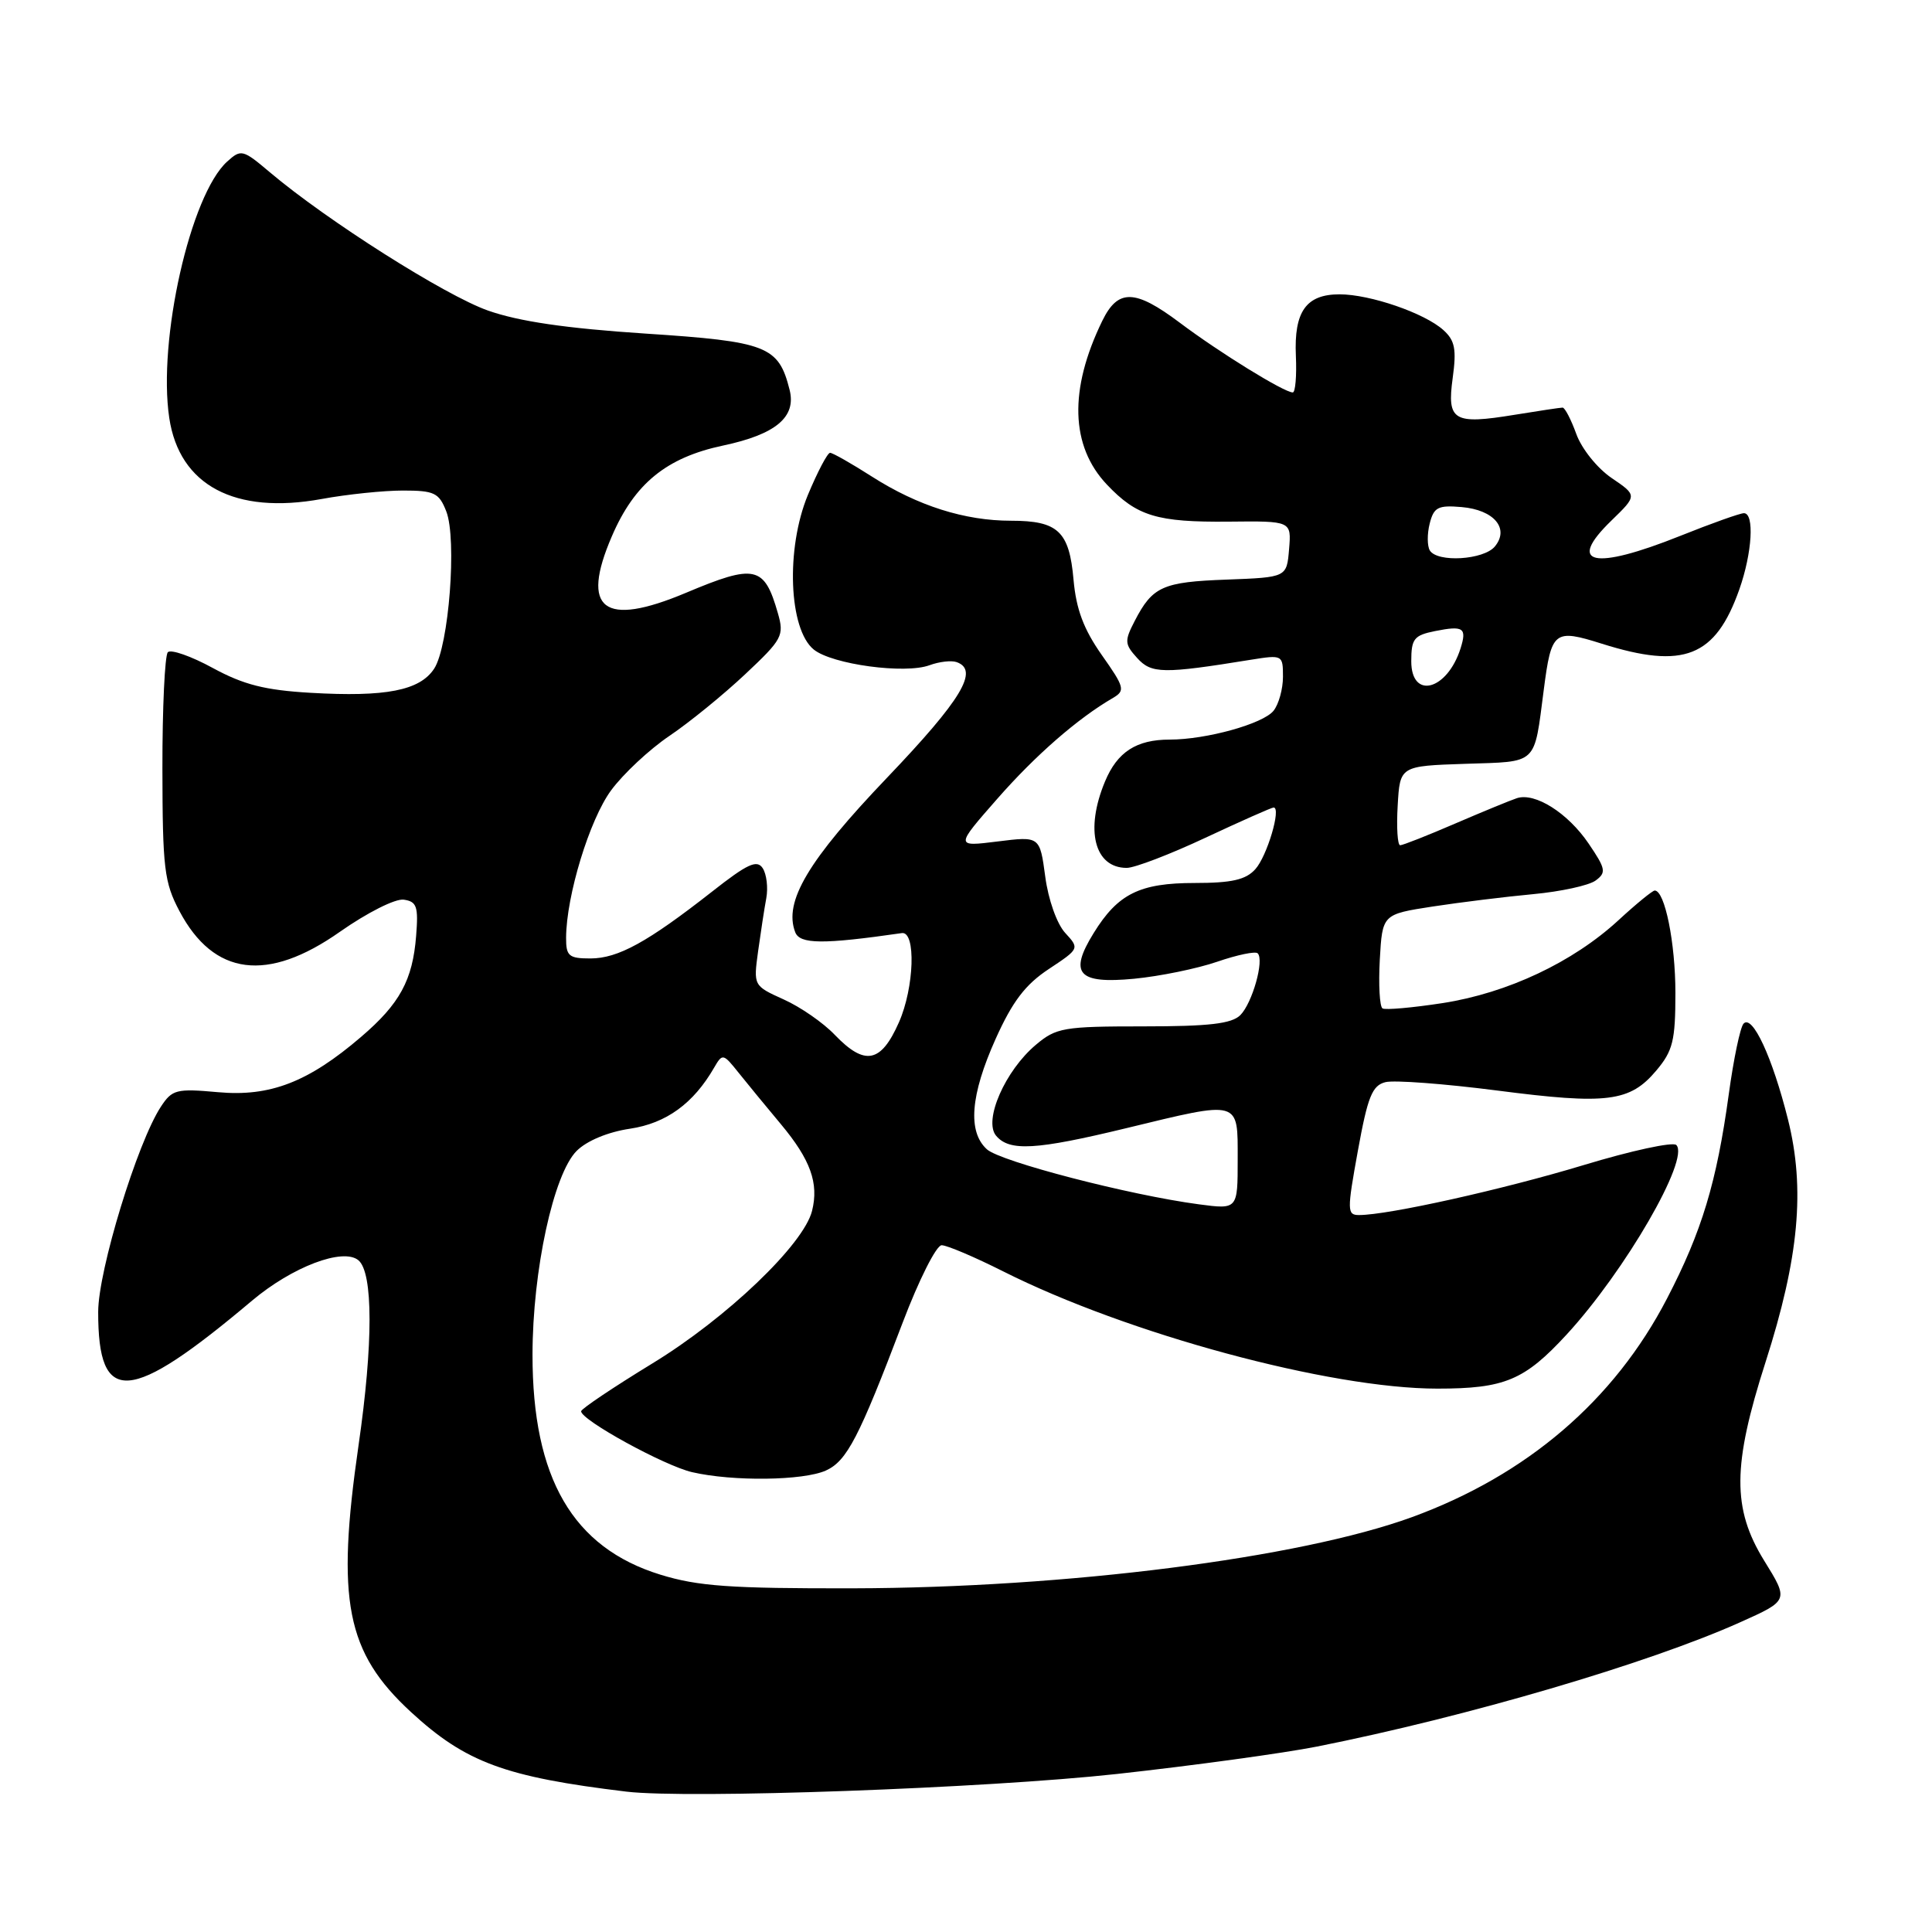 <?xml version="1.0" encoding="UTF-8" standalone="no"?>
<!DOCTYPE svg PUBLIC "-//W3C//DTD SVG 1.1//EN" "http://www.w3.org/Graphics/SVG/1.1/DTD/svg11.dtd" >
<svg xmlns="http://www.w3.org/2000/svg" xmlns:xlink="http://www.w3.org/1999/xlink" version="1.1" viewBox="0 0 256 256">
 <g >
 <path fill="currentColor"
d=" M 148.00 235.06 C 158.18 233.94 170.10 232.30 174.50 231.43 C 194.37 227.48 218.46 220.40 230.58 214.96 C 237.03 212.07 237.03 212.07 233.76 206.79 C 229.51 199.90 229.55 194.18 233.94 180.50 C 238.38 166.66 239.22 157.52 236.91 148.31 C 234.85 140.09 232.20 134.37 231.03 135.64 C 230.59 136.11 229.71 140.32 229.07 145.00 C 227.47 156.66 225.50 163.19 220.89 172.06 C 213.89 185.56 202.33 195.46 187.09 201.03 C 172.19 206.46 141.25 210.40 113.00 210.46 C 96.78 210.49 92.49 210.19 87.50 208.65 C 75.90 205.07 70.55 195.88 70.56 179.50 C 70.57 168.35 73.34 155.57 76.41 152.50 C 77.75 151.16 80.56 149.99 83.48 149.56 C 88.28 148.84 91.89 146.22 94.63 141.46 C 95.73 139.56 95.83 139.59 97.85 142.12 C 99.00 143.56 101.53 146.64 103.48 148.97 C 107.40 153.67 108.52 156.78 107.60 160.45 C 106.48 164.92 96.27 174.67 86.43 180.67 C 81.24 183.84 77.00 186.69 77.00 187.00 C 77.00 188.17 88.03 194.22 91.71 195.07 C 97.10 196.32 106.46 196.20 109.44 194.85 C 112.22 193.58 113.81 190.52 119.61 175.25 C 121.75 169.61 124.07 165.00 124.77 165.00 C 125.48 165.00 129.14 166.56 132.92 168.46 C 149.41 176.76 176.20 184.00 190.46 184.00 C 199.37 184.00 202.00 182.90 207.59 176.83 C 215.34 168.41 223.94 153.54 222.12 151.72 C 221.67 151.27 216.14 152.47 209.84 154.38 C 199.12 157.62 183.96 161.00 180.08 161.00 C 178.49 161.00 178.48 160.44 179.93 152.46 C 181.23 145.31 181.82 143.83 183.58 143.39 C 184.73 143.10 191.39 143.60 198.38 144.50 C 212.97 146.39 215.97 146.01 219.47 141.85 C 221.67 139.24 222.00 137.89 222.00 131.57 C 222.00 124.93 220.60 118.00 219.26 118.00 C 218.97 118.00 216.80 119.77 214.45 121.94 C 208.41 127.50 199.77 131.57 191.19 132.91 C 187.16 133.53 183.56 133.85 183.19 133.62 C 182.81 133.38 182.65 130.49 182.83 127.17 C 183.17 121.15 183.17 121.15 189.83 120.12 C 193.50 119.56 199.49 118.82 203.15 118.48 C 206.81 118.14 210.53 117.33 211.42 116.68 C 212.87 115.62 212.78 115.13 210.49 111.76 C 207.74 107.72 203.41 104.98 201.00 105.76 C 200.18 106.03 196.50 107.54 192.83 109.12 C 189.17 110.70 185.88 112.00 185.53 112.00 C 185.18 112.00 185.03 109.64 185.20 106.75 C 185.50 101.50 185.50 101.50 194.15 101.21 C 203.87 100.89 203.24 101.49 204.56 91.38 C 205.57 83.58 205.93 83.30 212.27 85.30 C 223.12 88.72 227.30 87.06 230.47 78.10 C 232.18 73.25 232.49 68.00 231.08 68.00 C 230.57 68.00 226.78 69.35 222.66 71.00 C 211.12 75.62 207.49 74.82 213.52 68.98 C 216.95 65.65 216.95 65.65 213.55 63.34 C 211.65 62.05 209.58 59.47 208.87 57.51 C 208.17 55.58 207.35 54.00 207.05 54.01 C 206.75 54.01 203.90 54.44 200.71 54.96 C 192.58 56.29 191.71 55.77 192.49 50.08 C 193.01 46.28 192.79 45.12 191.26 43.74 C 188.78 41.49 181.54 39.00 177.50 39.00 C 173.07 39.00 171.45 41.27 171.71 47.15 C 171.83 49.82 171.64 52.00 171.30 52.00 C 170.15 52.00 161.56 46.70 156.30 42.74 C 150.38 38.30 148.14 38.25 146.06 42.51 C 141.62 51.62 141.84 59.11 146.67 64.21 C 150.64 68.40 153.31 69.21 162.81 69.12 C 171.12 69.03 171.12 69.03 170.81 72.76 C 170.50 76.50 170.50 76.50 162.55 76.80 C 154.05 77.11 152.72 77.71 150.36 82.27 C 148.98 84.93 149.01 85.35 150.68 87.19 C 152.57 89.28 154.09 89.31 165.75 87.42 C 169.94 86.75 170.00 86.78 170.00 89.68 C 170.00 91.29 169.44 93.32 168.75 94.18 C 167.37 95.91 159.84 98.00 154.99 98.00 C 150.58 98.00 148.05 99.63 146.42 103.55 C 143.74 109.96 145.01 115.00 149.30 115.00 C 150.35 115.00 155.05 113.20 159.74 111.00 C 164.44 108.80 168.50 107.00 168.76 107.00 C 169.81 107.00 167.89 113.47 166.33 115.18 C 165.07 116.58 163.20 117.00 158.31 117.00 C 151.02 117.00 148.13 118.43 144.92 123.63 C 141.59 129.01 142.83 130.40 150.27 129.69 C 153.70 129.36 158.66 128.34 161.30 127.43 C 163.95 126.52 166.35 126.02 166.65 126.32 C 167.55 127.21 165.94 132.91 164.35 134.51 C 163.20 135.65 160.23 136.00 151.51 136.00 C 140.93 136.00 139.95 136.17 137.26 138.44 C 133.19 141.86 130.30 148.45 131.98 150.48 C 133.74 152.59 137.25 152.39 149.19 149.50 C 164.45 145.80 164.00 145.68 164.00 153.63 C 164.00 160.26 164.00 160.26 158.87 159.58 C 149.66 158.36 132.57 153.92 130.77 152.29 C 128.20 149.96 128.58 145.11 131.93 137.65 C 134.15 132.71 135.86 130.46 138.96 128.41 C 143.05 125.70 143.05 125.69 141.13 123.60 C 140.04 122.40 138.90 119.20 138.50 116.15 C 137.78 110.80 137.78 110.80 132.18 111.50 C 126.57 112.20 126.57 112.20 132.14 105.85 C 137.21 100.07 142.80 95.19 147.49 92.47 C 149.12 91.51 149.01 91.07 145.99 86.79 C 143.59 83.38 142.60 80.73 142.25 76.83 C 141.69 70.40 140.20 69.00 133.97 69.00 C 127.83 69.00 121.62 67.03 115.55 63.16 C 112.83 61.42 110.33 60.00 109.99 60.00 C 109.65 60.00 108.33 62.51 107.05 65.58 C 104.10 72.70 104.51 83.38 107.83 86.07 C 110.27 88.04 119.94 89.35 123.18 88.14 C 124.46 87.67 126.06 87.49 126.75 87.73 C 129.78 88.79 127.43 92.69 117.54 103.05 C 107.06 114.02 103.82 119.48 105.37 123.52 C 105.98 125.12 109.03 125.15 119.50 123.64 C 121.39 123.37 121.15 130.87 119.11 135.47 C 116.73 140.86 114.60 141.27 110.61 137.12 C 109.10 135.53 106.05 133.42 103.84 132.43 C 99.84 130.62 99.83 130.61 100.45 126.06 C 100.80 123.55 101.28 120.38 101.54 119.00 C 101.79 117.62 101.58 115.85 101.07 115.05 C 100.31 113.87 99.06 114.44 94.32 118.17 C 85.81 124.84 81.90 126.99 78.25 127.00 C 75.37 127.00 75.00 126.69 75.01 124.25 C 75.04 118.68 78.12 108.60 80.97 104.73 C 82.58 102.54 86.05 99.30 88.70 97.51 C 91.34 95.73 95.86 92.05 98.74 89.34 C 103.67 84.71 103.93 84.23 103.07 81.24 C 101.27 74.96 100.06 74.69 90.87 78.56 C 79.97 83.14 76.88 80.79 81.07 71.07 C 84.07 64.08 88.30 60.63 95.80 59.04 C 102.79 57.56 105.53 55.27 104.63 51.67 C 103.17 45.85 101.67 45.26 85.50 44.20 C 75.00 43.51 68.75 42.59 64.66 41.15 C 58.98 39.15 43.31 29.21 35.76 22.83 C 32.18 19.80 31.94 19.74 30.10 21.41 C 25.23 25.81 20.88 45.08 22.43 55.39 C 23.77 64.31 31.11 68.22 42.62 66.12 C 45.98 65.50 50.83 65.00 53.39 65.00 C 57.55 65.00 58.17 65.30 59.13 67.75 C 60.57 71.43 59.48 85.62 57.53 88.60 C 55.63 91.50 51.13 92.38 41.14 91.80 C 35.11 91.45 32.28 90.73 28.21 88.52 C 25.34 86.95 22.65 86.01 22.24 86.42 C 21.84 86.84 21.51 93.77 21.52 101.84 C 21.54 115.07 21.76 116.91 23.78 120.73 C 28.32 129.31 35.44 130.23 45.05 123.46 C 48.66 120.93 52.38 119.05 53.50 119.21 C 55.23 119.46 55.45 120.12 55.14 124.00 C 54.68 129.88 52.97 133.01 47.85 137.39 C 40.85 143.39 35.78 145.35 28.88 144.72 C 23.37 144.22 22.81 144.37 21.32 146.64 C 18.19 151.41 13.02 168.33 13.01 173.82 C 12.99 186.35 17.13 186.05 33.40 172.34 C 38.72 167.86 45.45 165.30 47.49 166.99 C 49.45 168.62 49.46 178.06 47.51 191.50 C 44.53 212.12 45.86 218.93 54.45 226.85 C 61.70 233.53 66.91 235.46 83.00 237.40 C 91.18 238.38 130.73 236.96 148.00 235.06 Z  M 187.00 87.62 C 187.00 84.64 187.36 84.18 190.16 83.62 C 193.92 82.87 194.39 83.19 193.53 85.92 C 191.75 91.50 187.00 92.74 187.00 87.62 Z  M 189.46 72.94 C 189.11 72.36 189.09 70.76 189.44 69.38 C 189.99 67.21 190.54 66.92 193.68 67.19 C 197.97 67.56 200.05 70.03 198.07 72.42 C 196.59 74.19 190.47 74.57 189.46 72.94 Z "/>
</g>
</svg>
